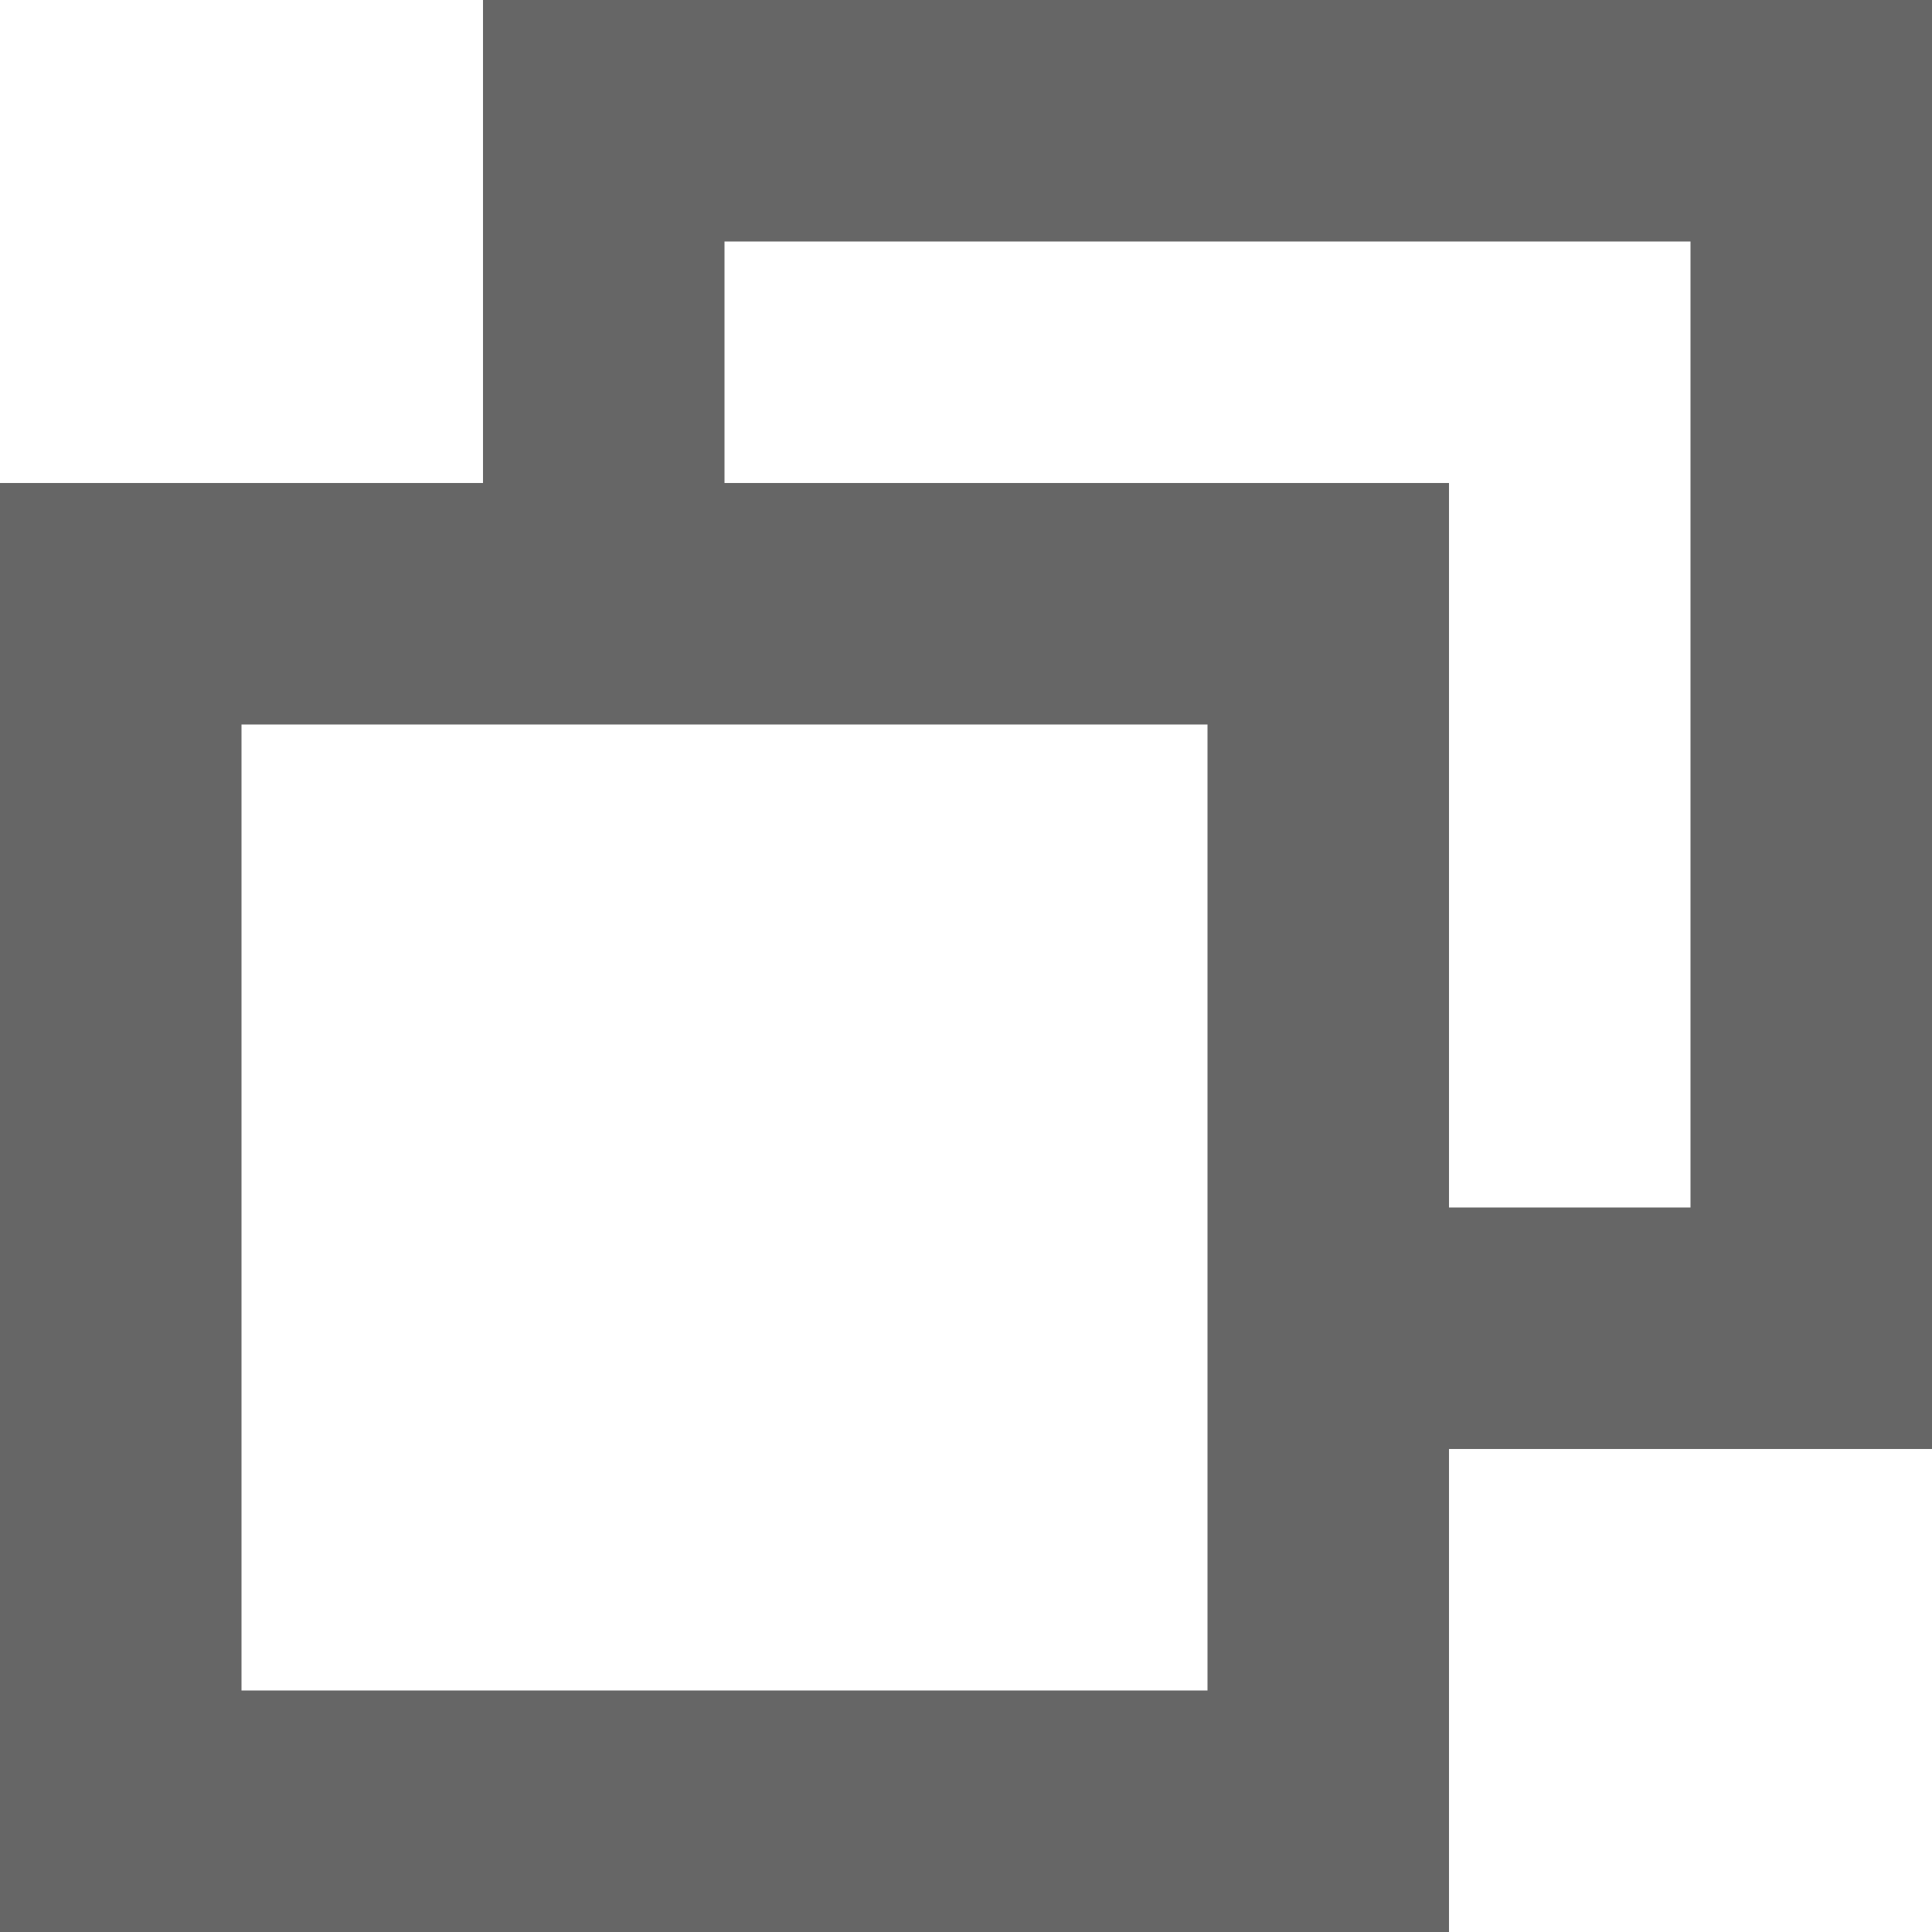 <svg xmlns="http://www.w3.org/2000/svg" width="16" height="16" fill="#666" fill-rule="evenodd" viewBox="0 0 16 16">
  <path id="copy" class="cls-1" d="M206,89h12v12H206V89Zm2,2v8h8V91h-8Zm4-2h-2V85h12V97h-4V95h2V87h-8v2Z" transform="translate(-206 -85)"/>
</svg>
